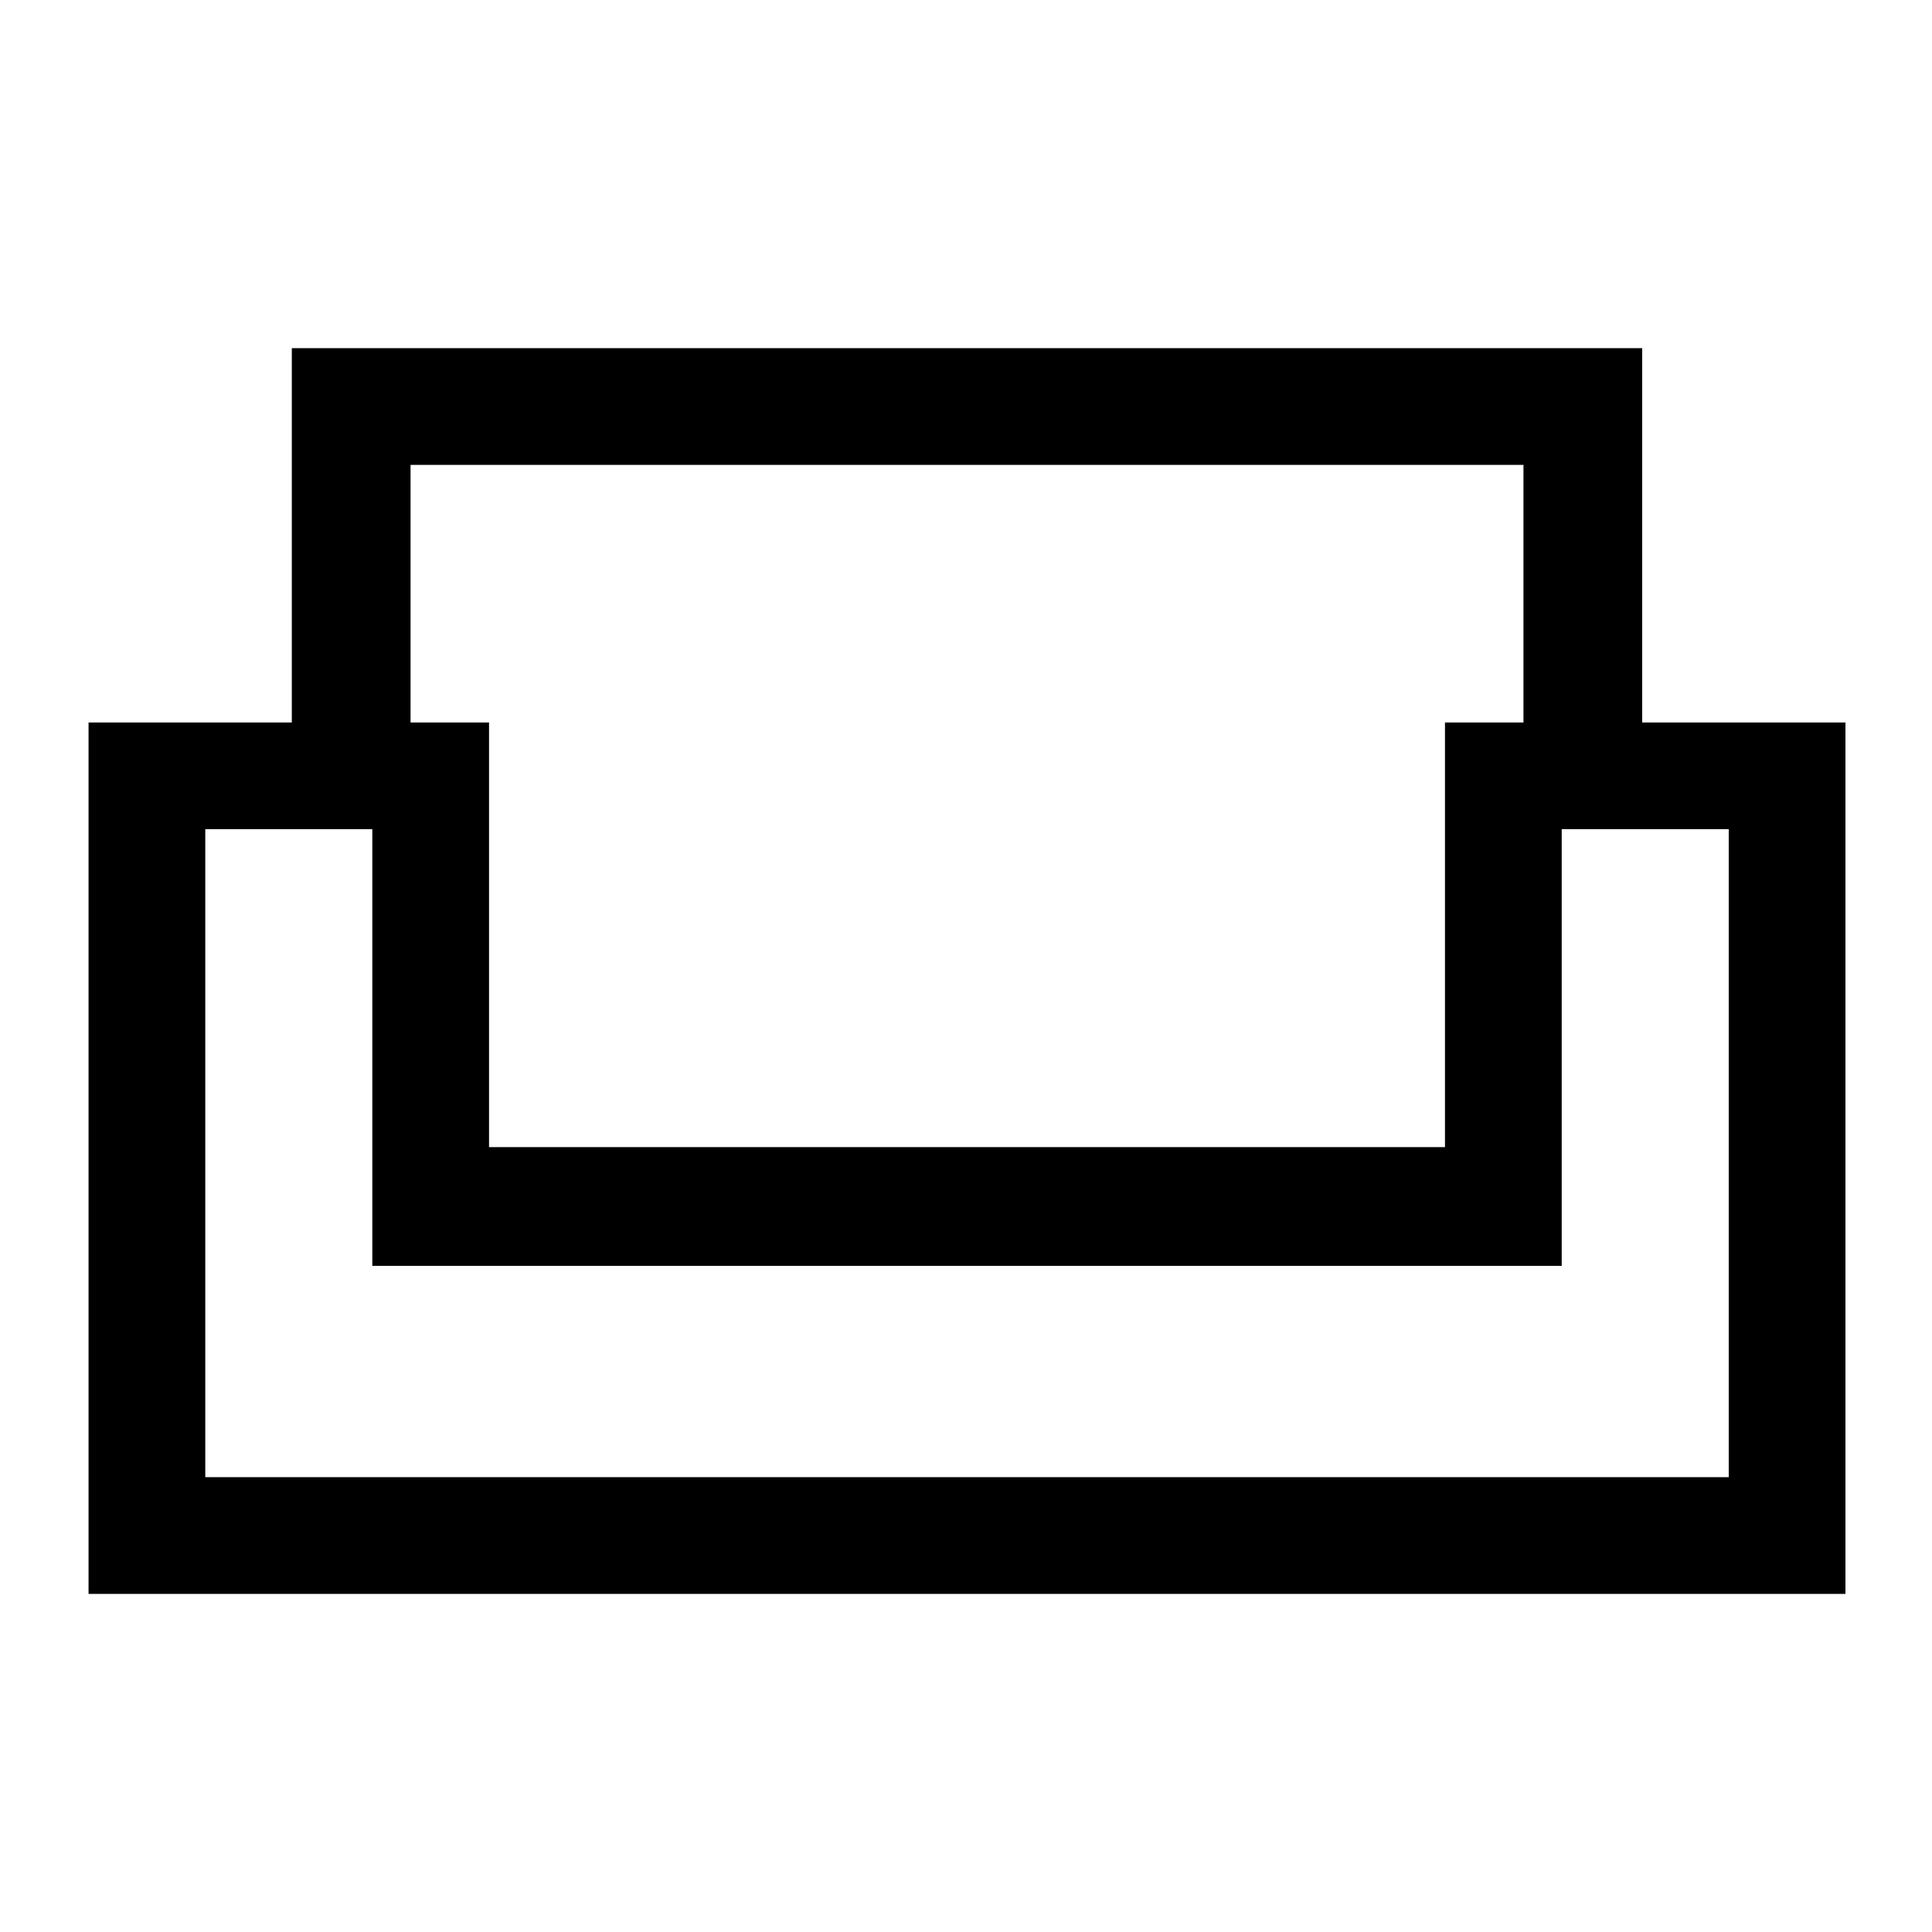 <svg xmlns="http://www.w3.org/2000/svg" height="48" width="48"><path d="M2.2 39.6V17.95H7.25V8.65H40.8V17.95H45.85V39.6ZM12.15 28.5H35.9V17.95H37.85V11.55H10.2V17.95H12.15ZM5.1 36.7H42.95V20.6H38.8V31.45H9.25V20.6H5.1ZM24.05 31.45ZM24.05 28.5ZM24.05 31.45Z"/></svg>